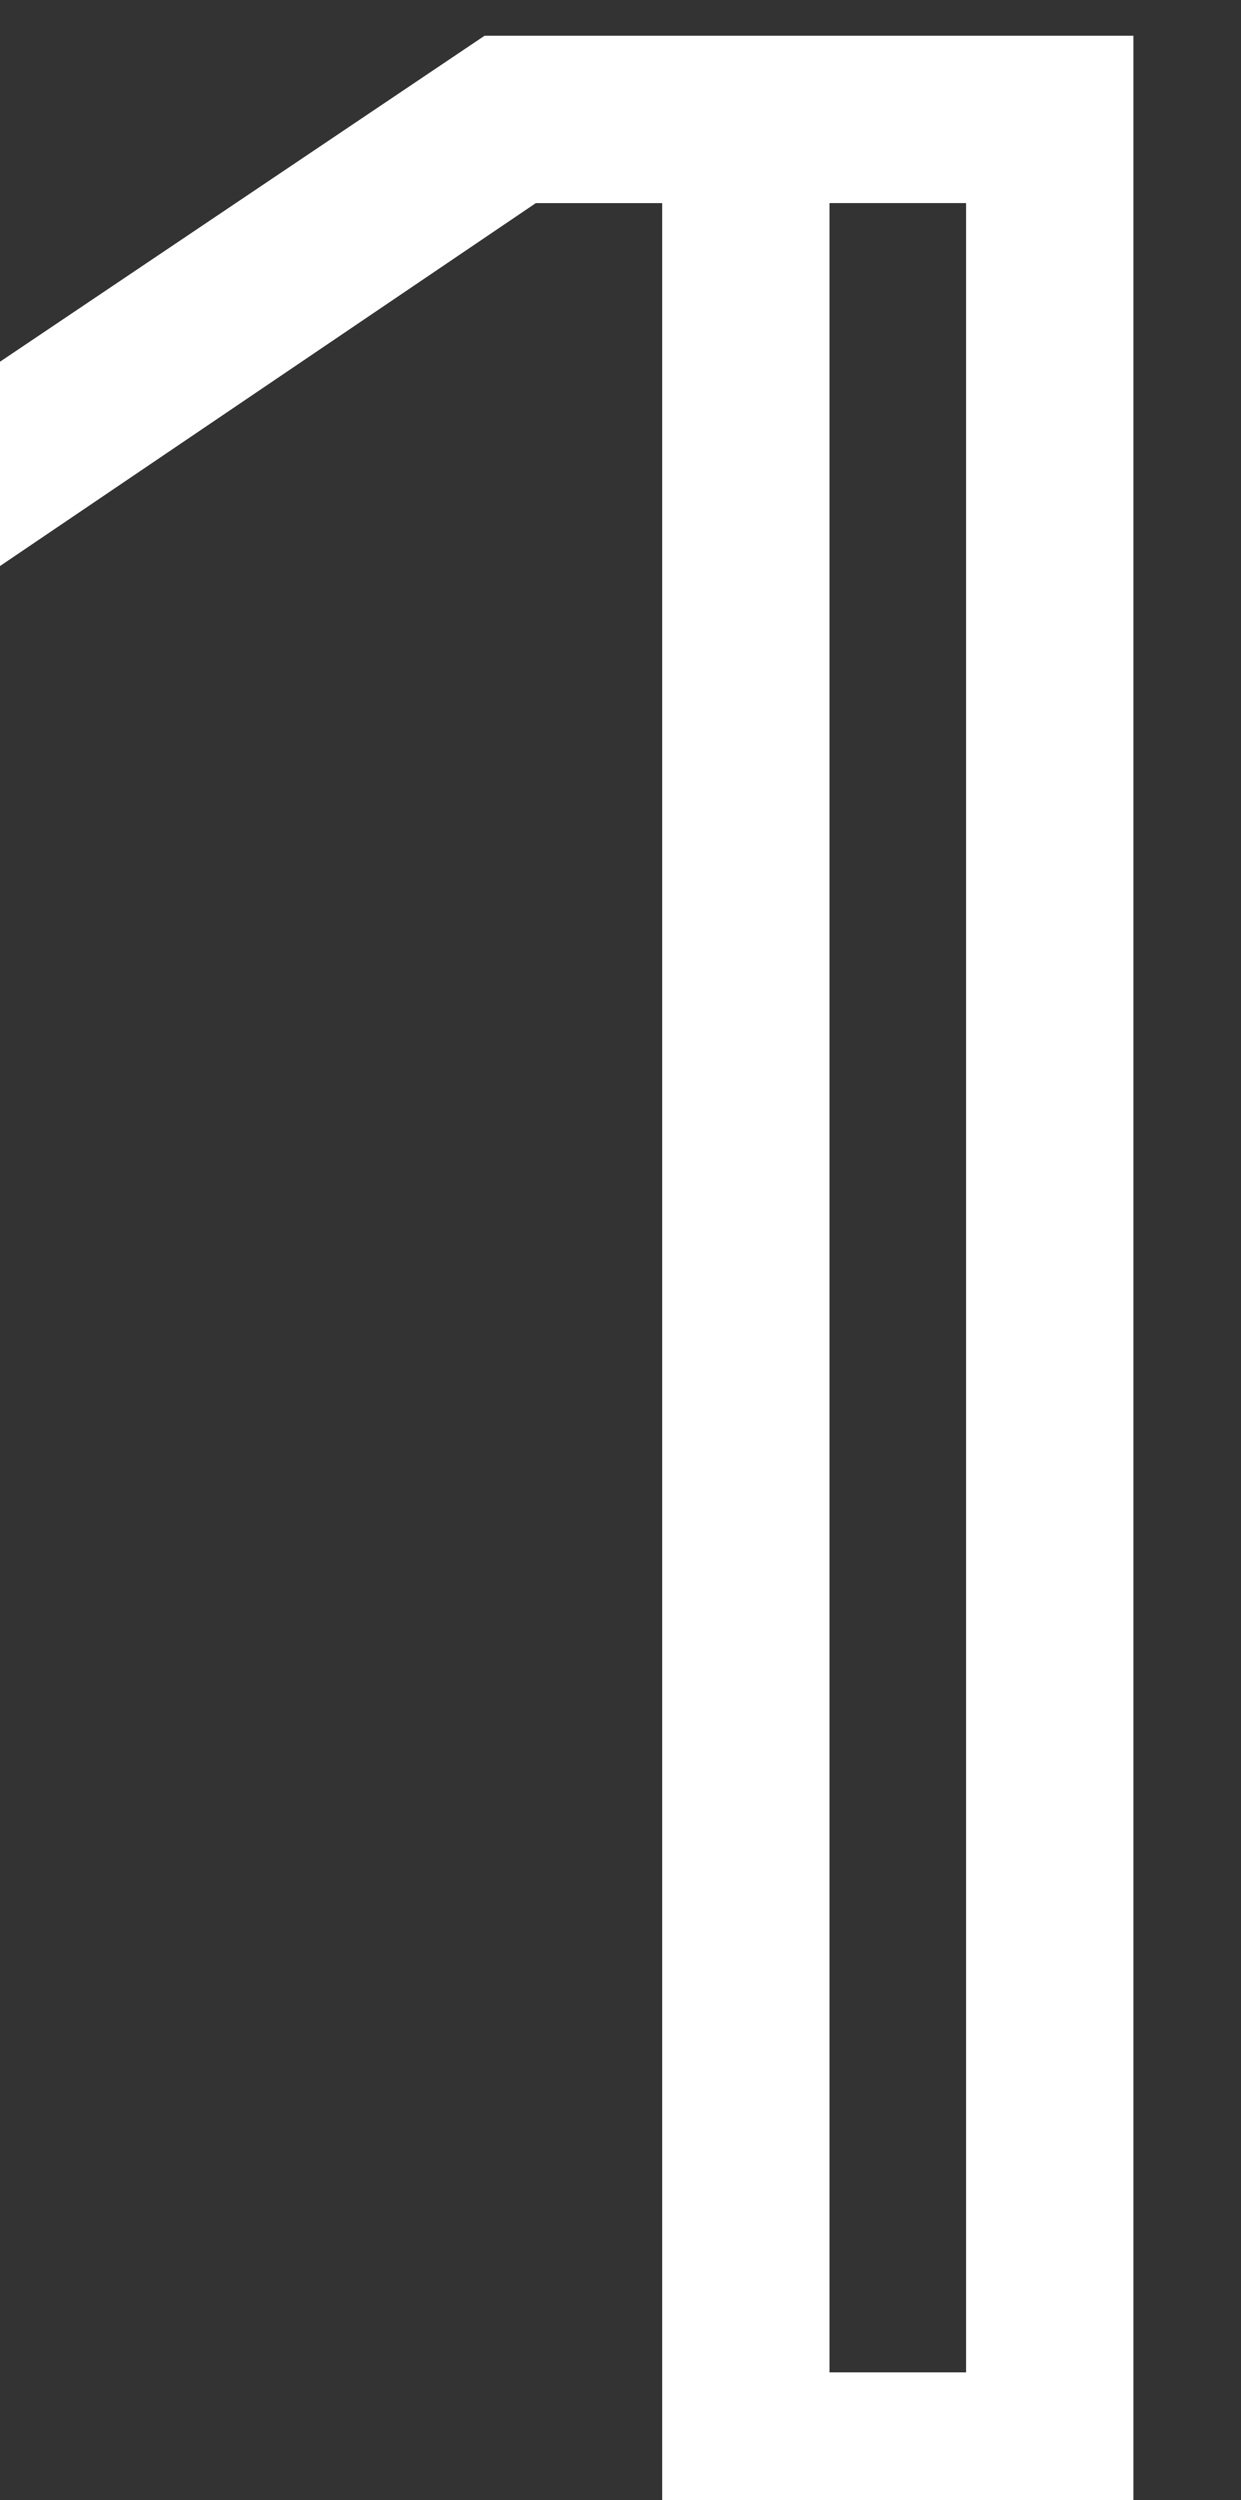 <?xml version="1.0" encoding="UTF-8" standalone="no"?>
<!-- Created with Inkscape (http://www.inkscape.org/) -->

<svg
   width="22.778mm"
   height="45.868mm"
   viewBox="0 0 22.778 45.868"
   version="1.1"
   id="svg1"
   xml:space="preserve"
   xmlns="http://www.w3.org/2000/svg"
   xmlns:svg="http://www.w3.org/2000/svg"><rect x="0" y="0" width="22.778" height="45.868" fill="#333333" stroke="none"/><defs
     id="defs1" /><g
     id="layer7"
     transform="matrix(0.265,0,0,0.265,1276.561,-415.902)"><path
       style="font-size:236.508px;font-family:Zero;-inkscape-font-specification:Zero;fill:#ffffff;stroke:#000000;stroke-width:0;stroke-miterlimit:10"
       d="m -4783.646,1571.914 h 44.937 v 0 173.36 0 h -32.638 v -161.771 h -8.751 l -38.078,25.779 -6.622,-9.697 z m 33.348,161.771 v -150.183 h -9.46 v 150.183 z"
       id="text26-0-2"
       aria-label="1" /></g></svg>
